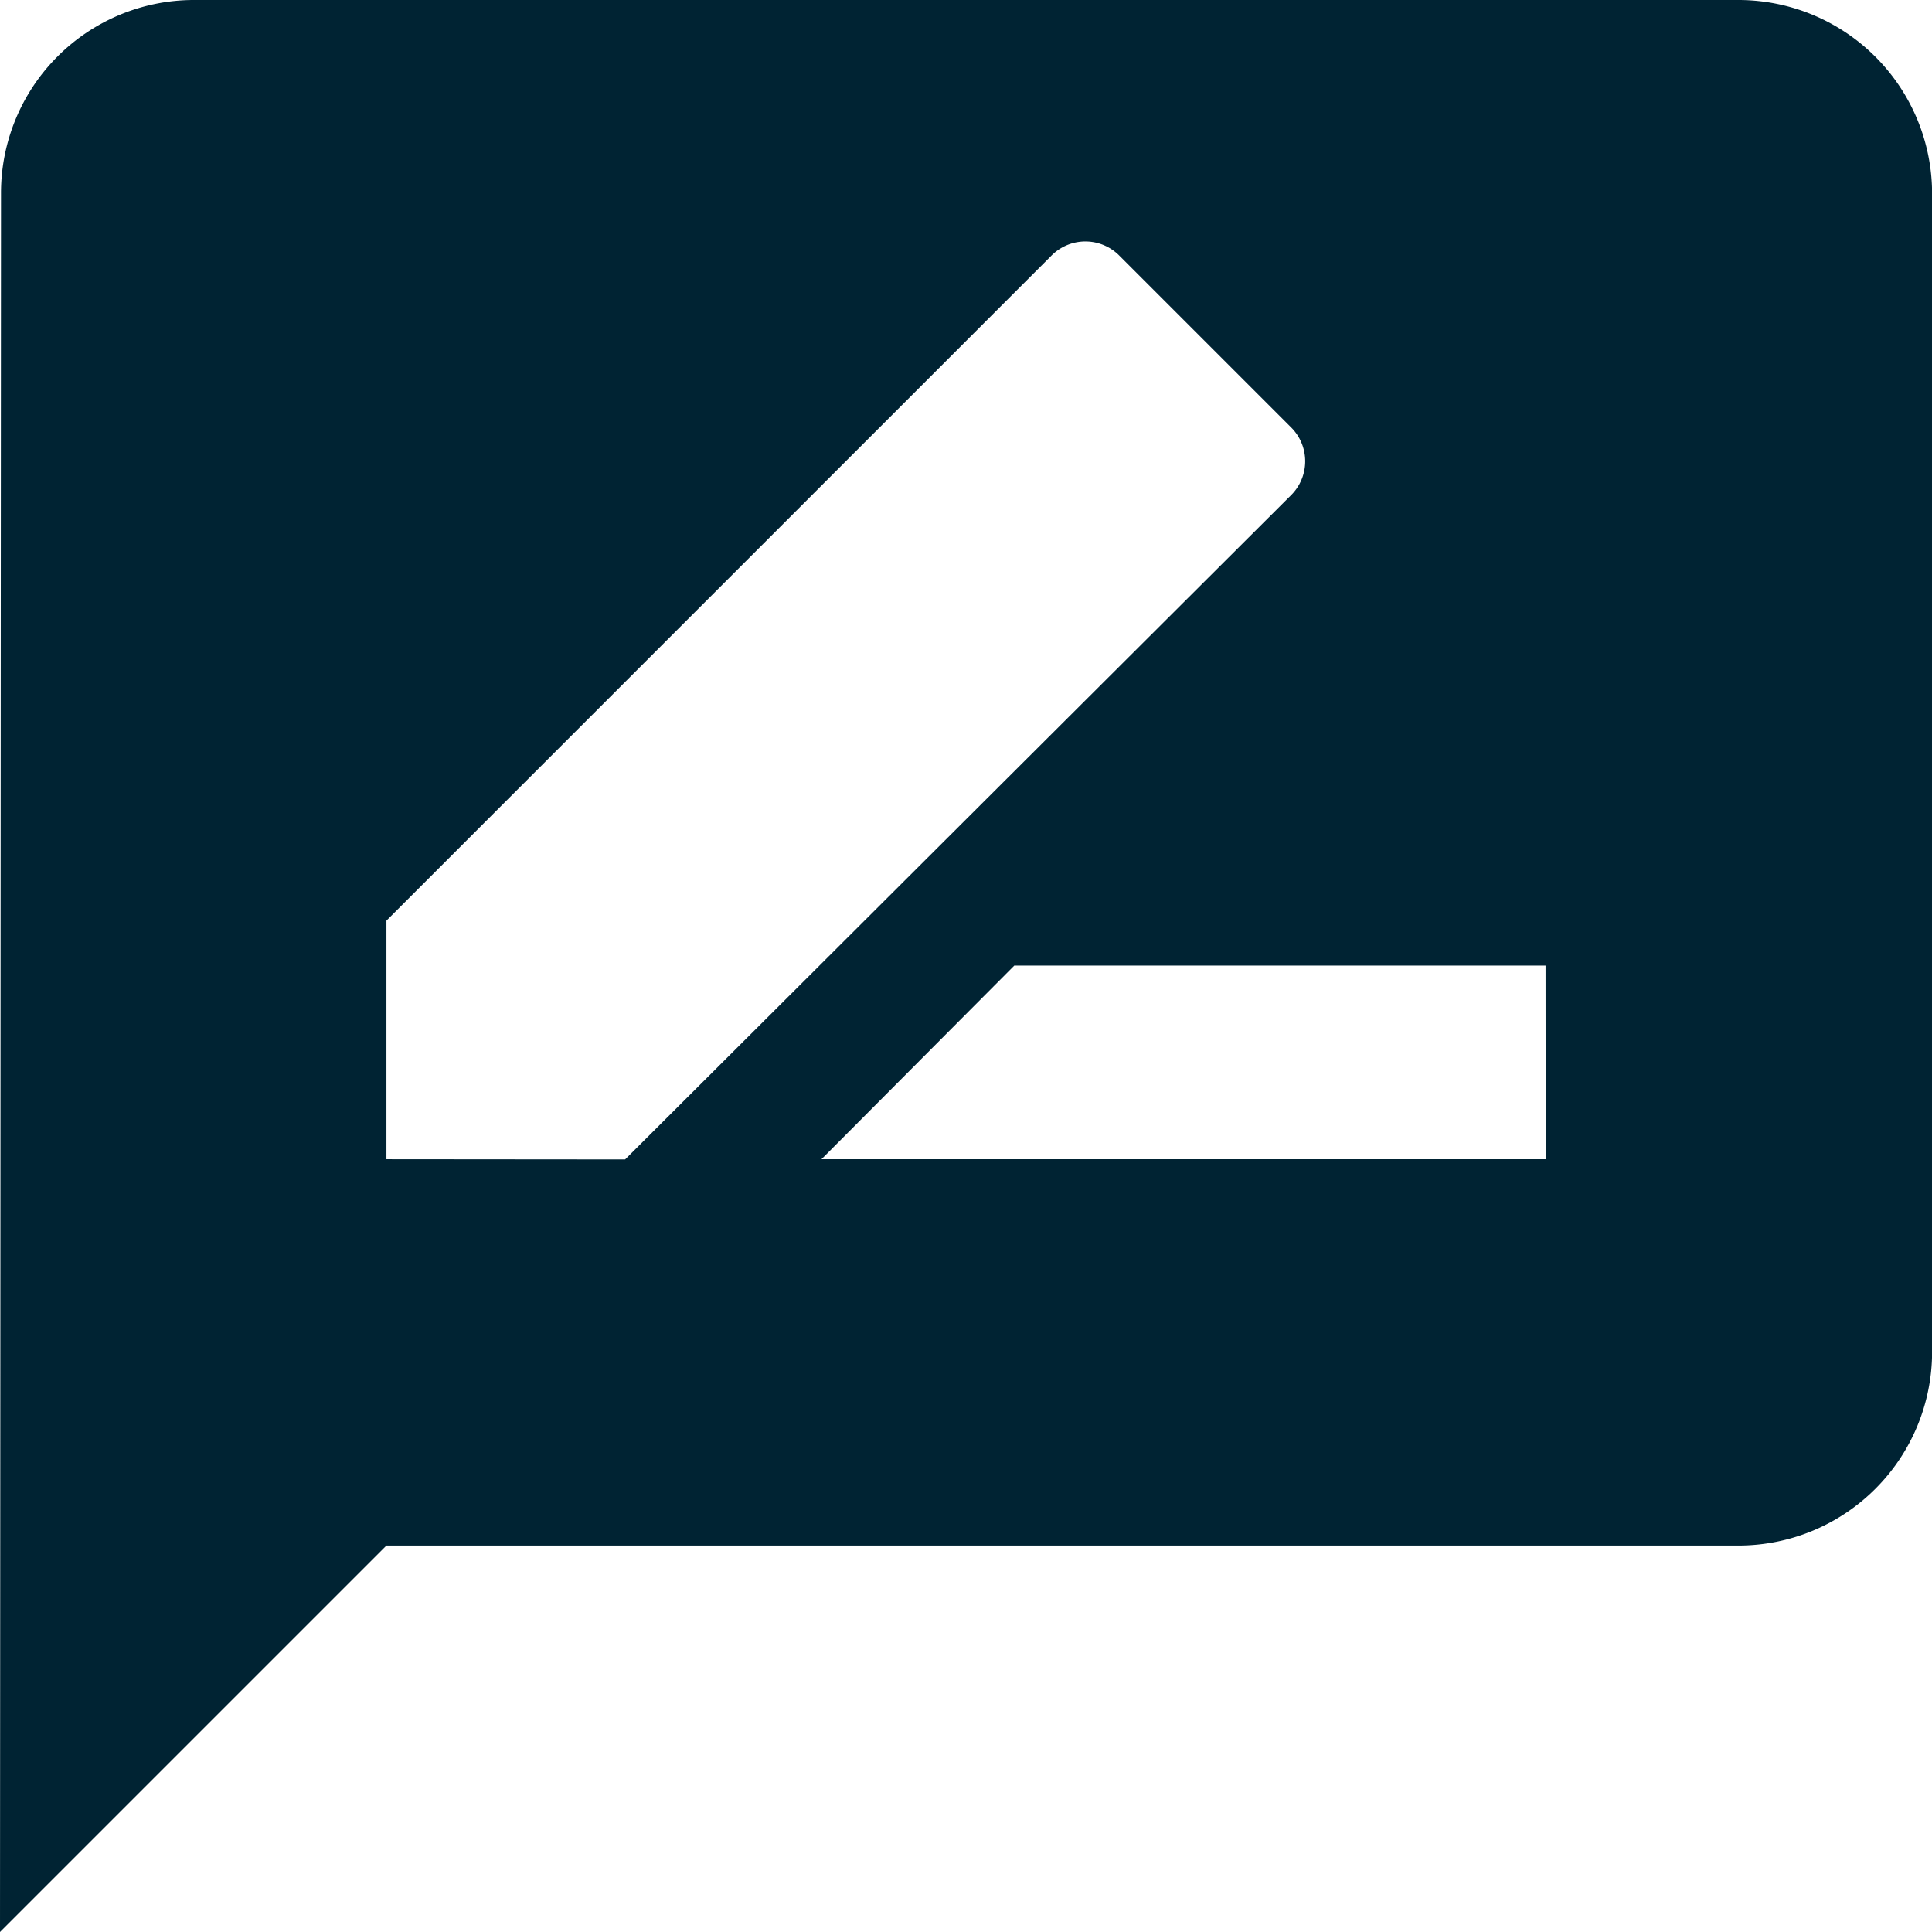 <svg id="Icon_material-rate-review" data-name="Icon material-rate-review" xmlns="http://www.w3.org/2000/svg" width="19.208" height="19.208" viewBox="0 0 19.208 19.208">
  <path id="Icon_material-rate-review-2" data-name="Icon material-rate-review" d="M20.288,3H4.921A1.918,1.918,0,0,0,3.01,4.921L3,22.208l3.842-3.842H20.288a1.926,1.926,0,0,0,1.921-1.921V4.921A1.926,1.926,0,0,0,20.288,3ZM6.842,14.525V12.153l6.608-6.608a.475.475,0,0,1,.682,0l1.7,1.7a.475.475,0,0,1,0,.682l-6.617,6.6Zm11.525,0h-7.2L13.084,12.6h5.282Z" transform="translate(-3 -3)" fill="#002333"/>
</svg>

